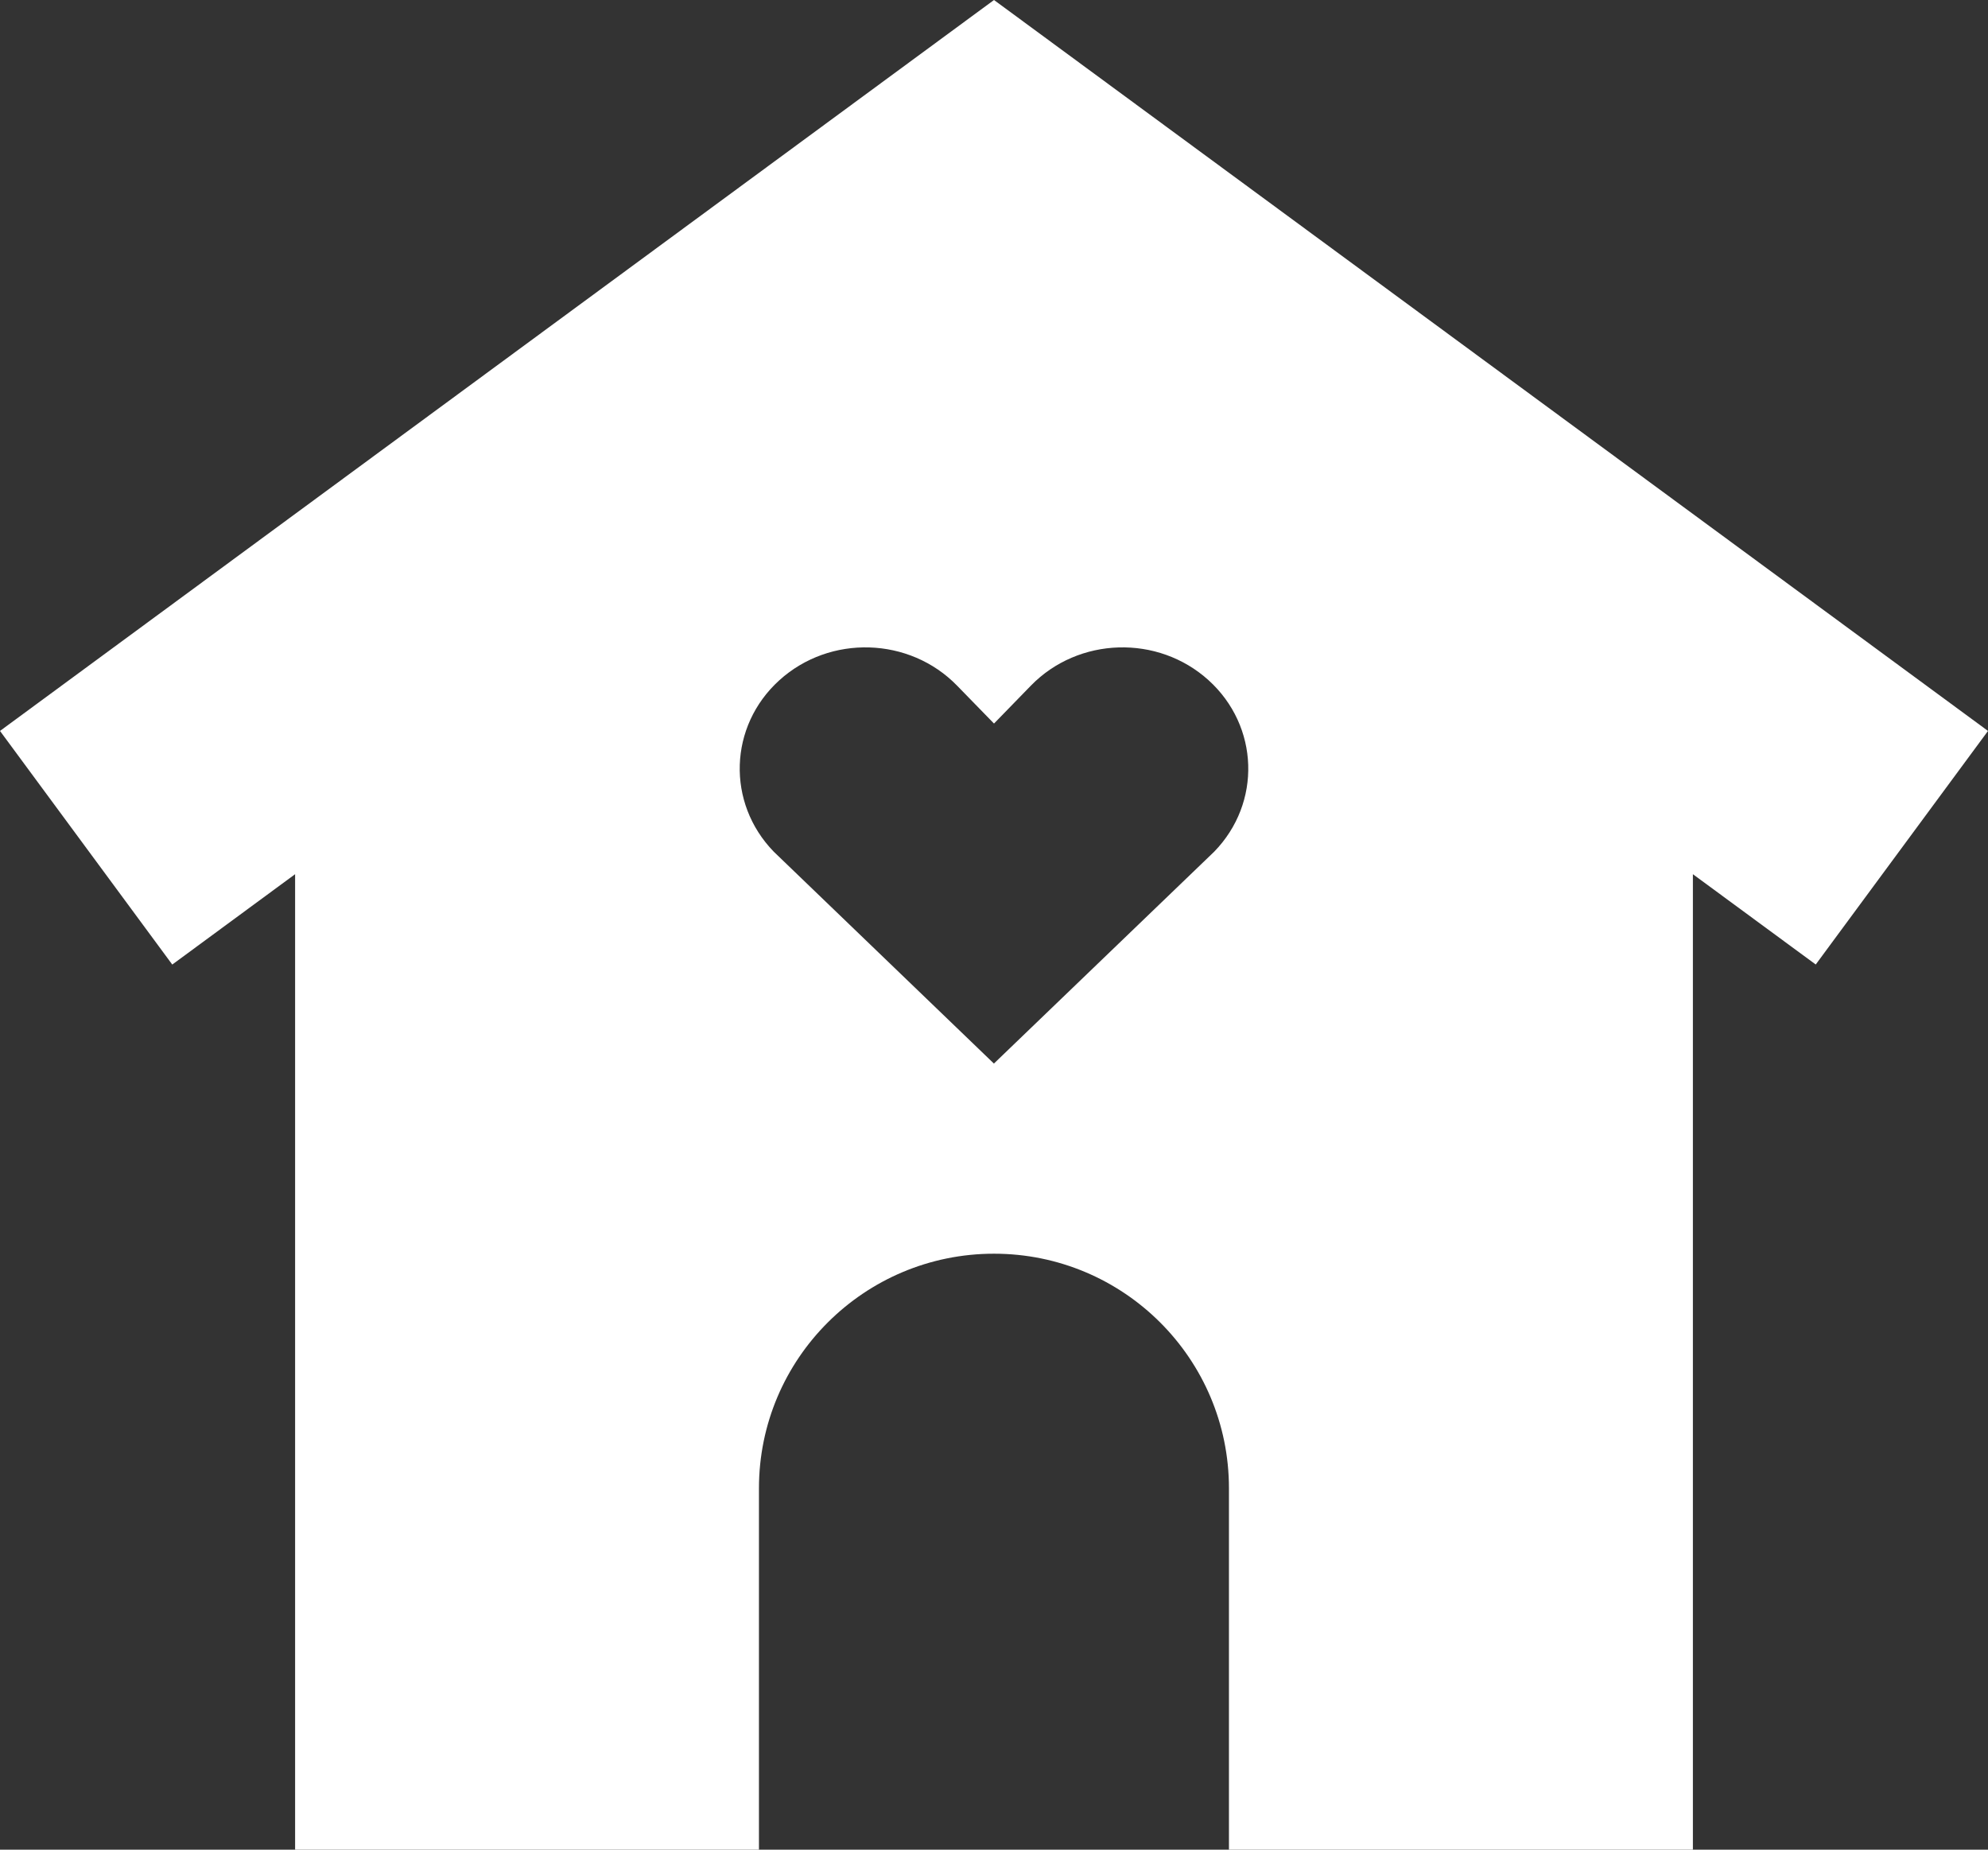 <?xml version="1.0" encoding="UTF-8"?>
<svg width="43px" height="40px" viewBox="0 0 43 40" version="1.1" xmlns="http://www.w3.org/2000/svg" xmlns:xlink="http://www.w3.org/1999/xlink">
    <rect x="0" y="0" width="43" height="40" fill="#333333" stroke="none"/>
    <title>Shape</title>
    <g id="Page-1" stroke="none" stroke-width="1" fill="none" fill-rule="evenodd">
        <g id="Desktop-HD-Copy-2" transform="translate(-53, -27)" fill="#FFFFFF" fill-rule="nonzero">
            <path d="M74.5,27 L53,42.807 L56.726,47.859 L59.383,45.905 L59.383,67 L69.416,67 L69.416,59.186 C69.416,56.383 71.694,54.112 74.5,54.112 C77.306,54.112 79.582,56.383 79.582,59.186 L79.582,67 L89.617,67 L89.617,45.905 L92.274,47.858 L96,42.807 L74.5,27 Z M79.262,45.419 L74.498,50 L69.737,45.419 C68.71,44.363 68.762,42.703 69.857,41.711 C70.952,40.719 72.672,40.771 73.701,41.827 L74.5,42.647 L75.298,41.827 C76.327,40.771 78.047,40.719 79.142,41.711 C80.237,42.704 80.291,44.363 79.262,45.419 Z" id="Shape"></path>
        </g>
    </g>
</svg>